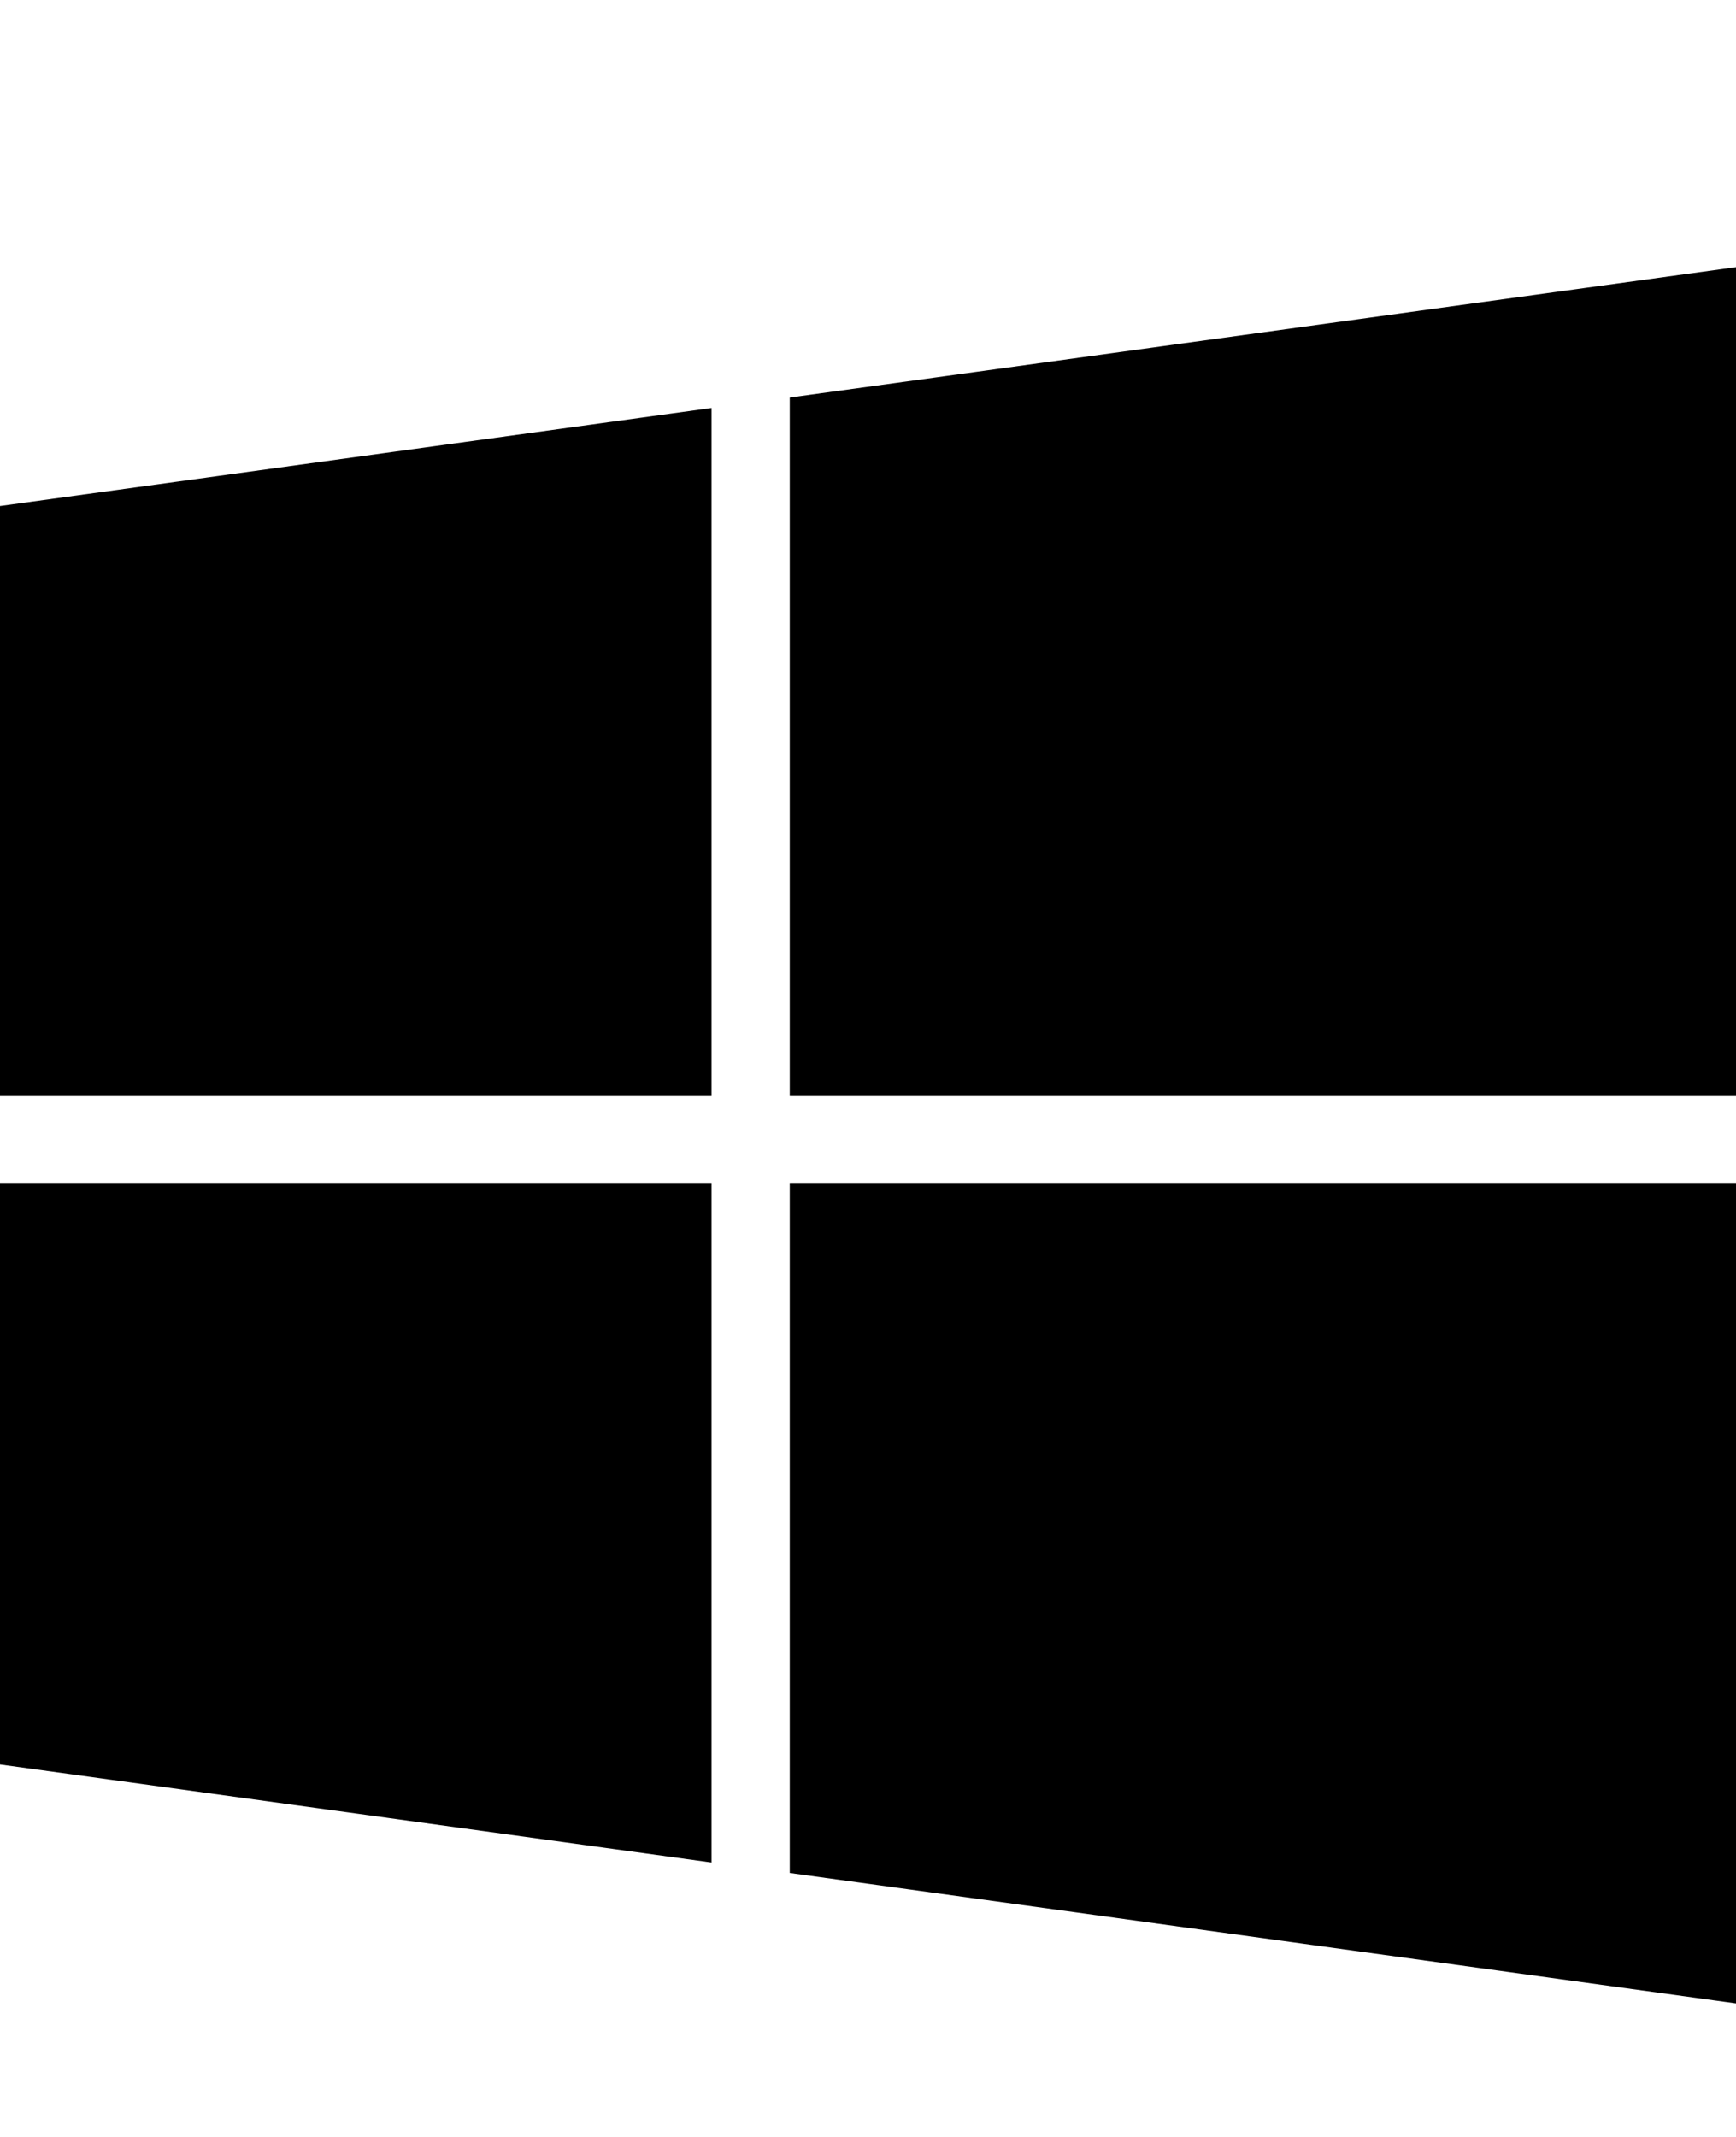 <?xml version="1.0" ?><svg contentScriptType="text/ecmascript" contentStyleType="text/css" enable-background="new 0 0 2048 2048" height="2048px" id="Layer_1" preserveAspectRatio="xMidYMid meet" version="1.1" viewBox="0.0 0 1664.0 2048" width="1664.0px" xml:space="preserve" xmlns="http://www.w3.org/2000/svg" xmlns:xlink="http://www.w3.org/1999/xlink" zoomAndPan="magnify"><path d="M682,1134v651L0,1691v-557H682z M682,391v659H0V485L682,391z M1664,1134v786l-907-125v-661H1664z M1664,256v794H757V381  L1664,256z"/></svg>